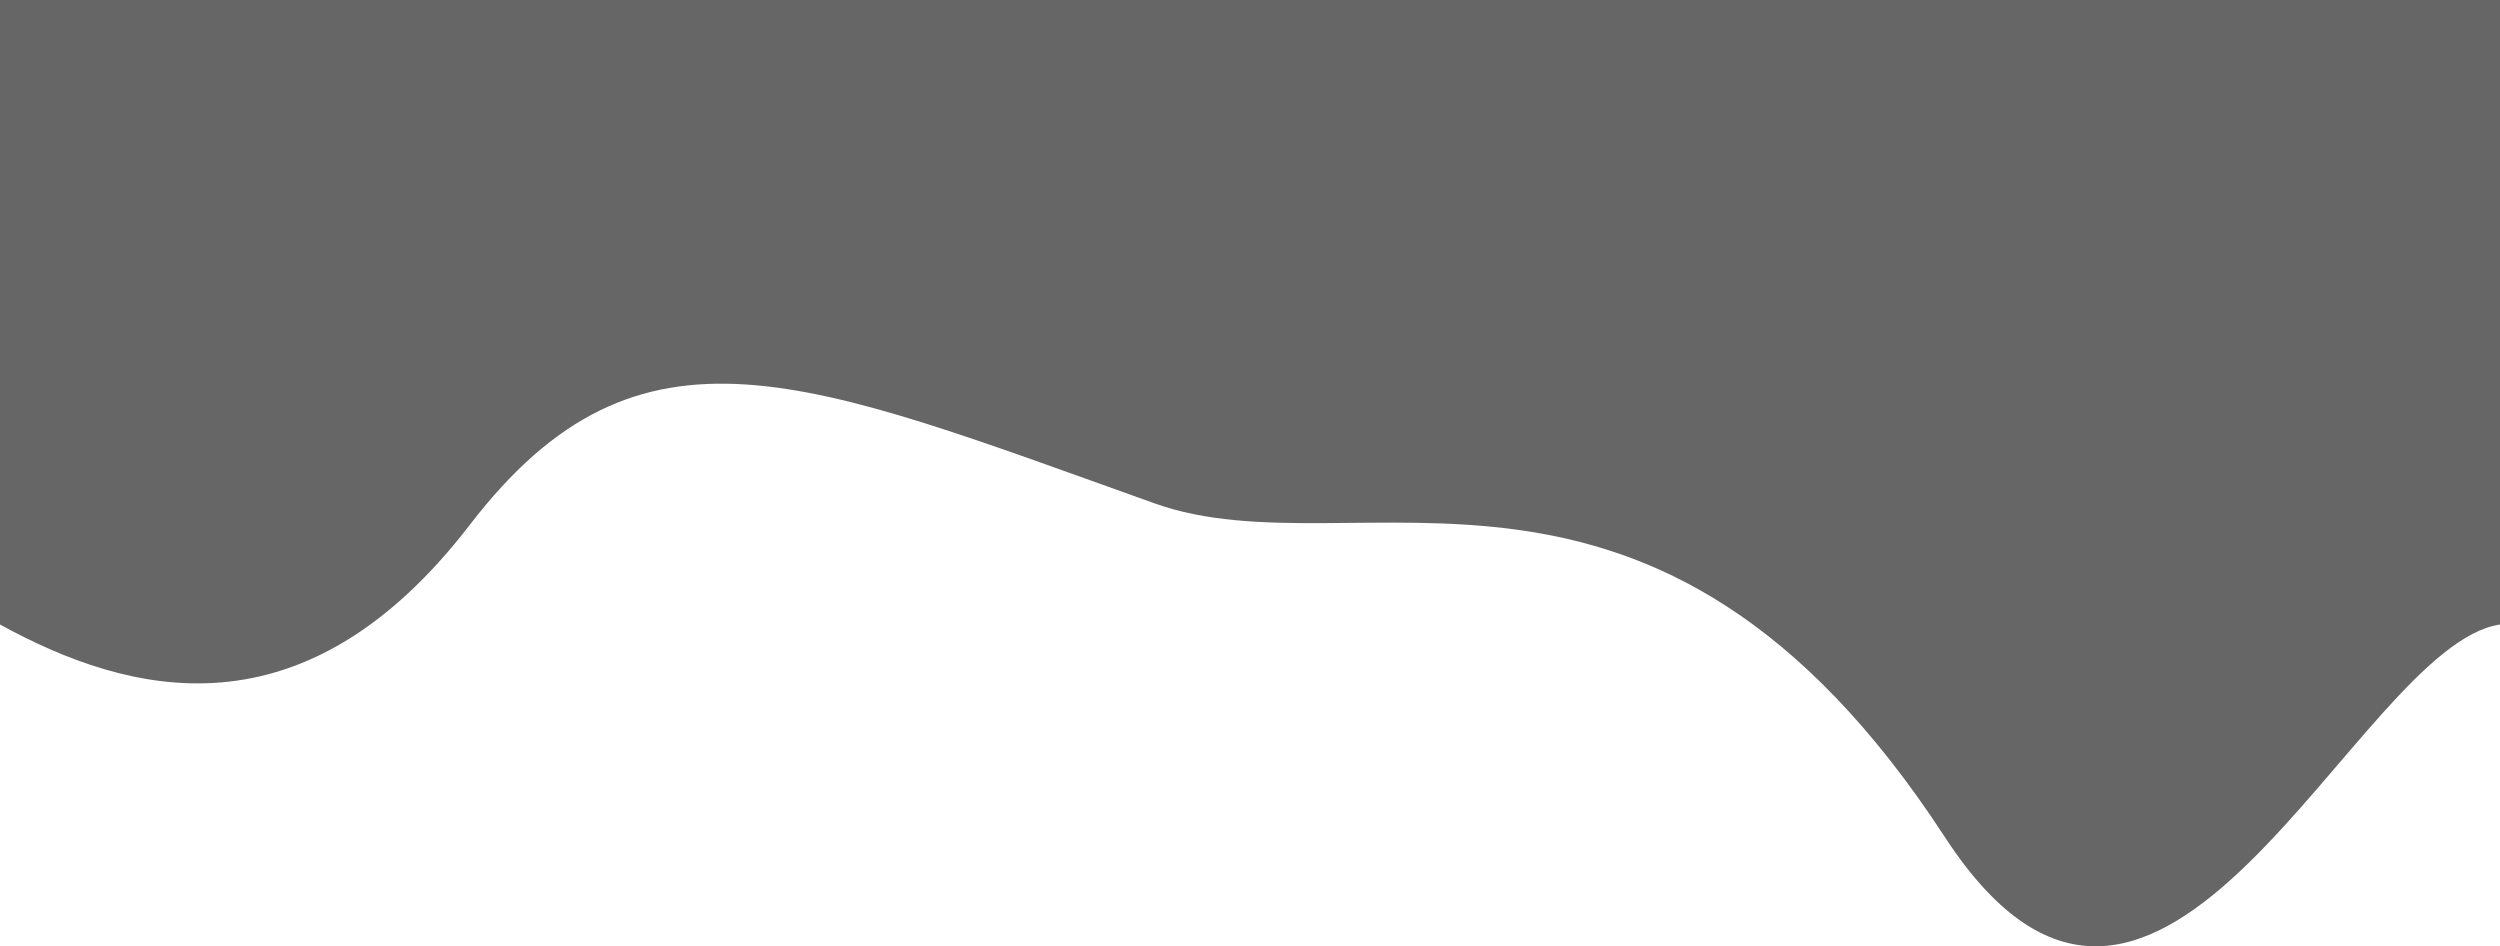 <svg width="1881" height="712" viewBox="0 0 1881 712" fill="none" xmlns="http://www.w3.org/2000/svg">
<path d="M0 469.891V0H1881V469.891C1772.32 485.936 1625.3 878.235 1463.29 629.769C1243.96 293.395 1021.09 433.091 868.809 378.778C606.922 285.373 481.603 228.17 353.547 394.823C228.496 557.566 97.553 523.375 0 469.891Z" fill="black" fill-opacity="0.6"/>
</svg>
